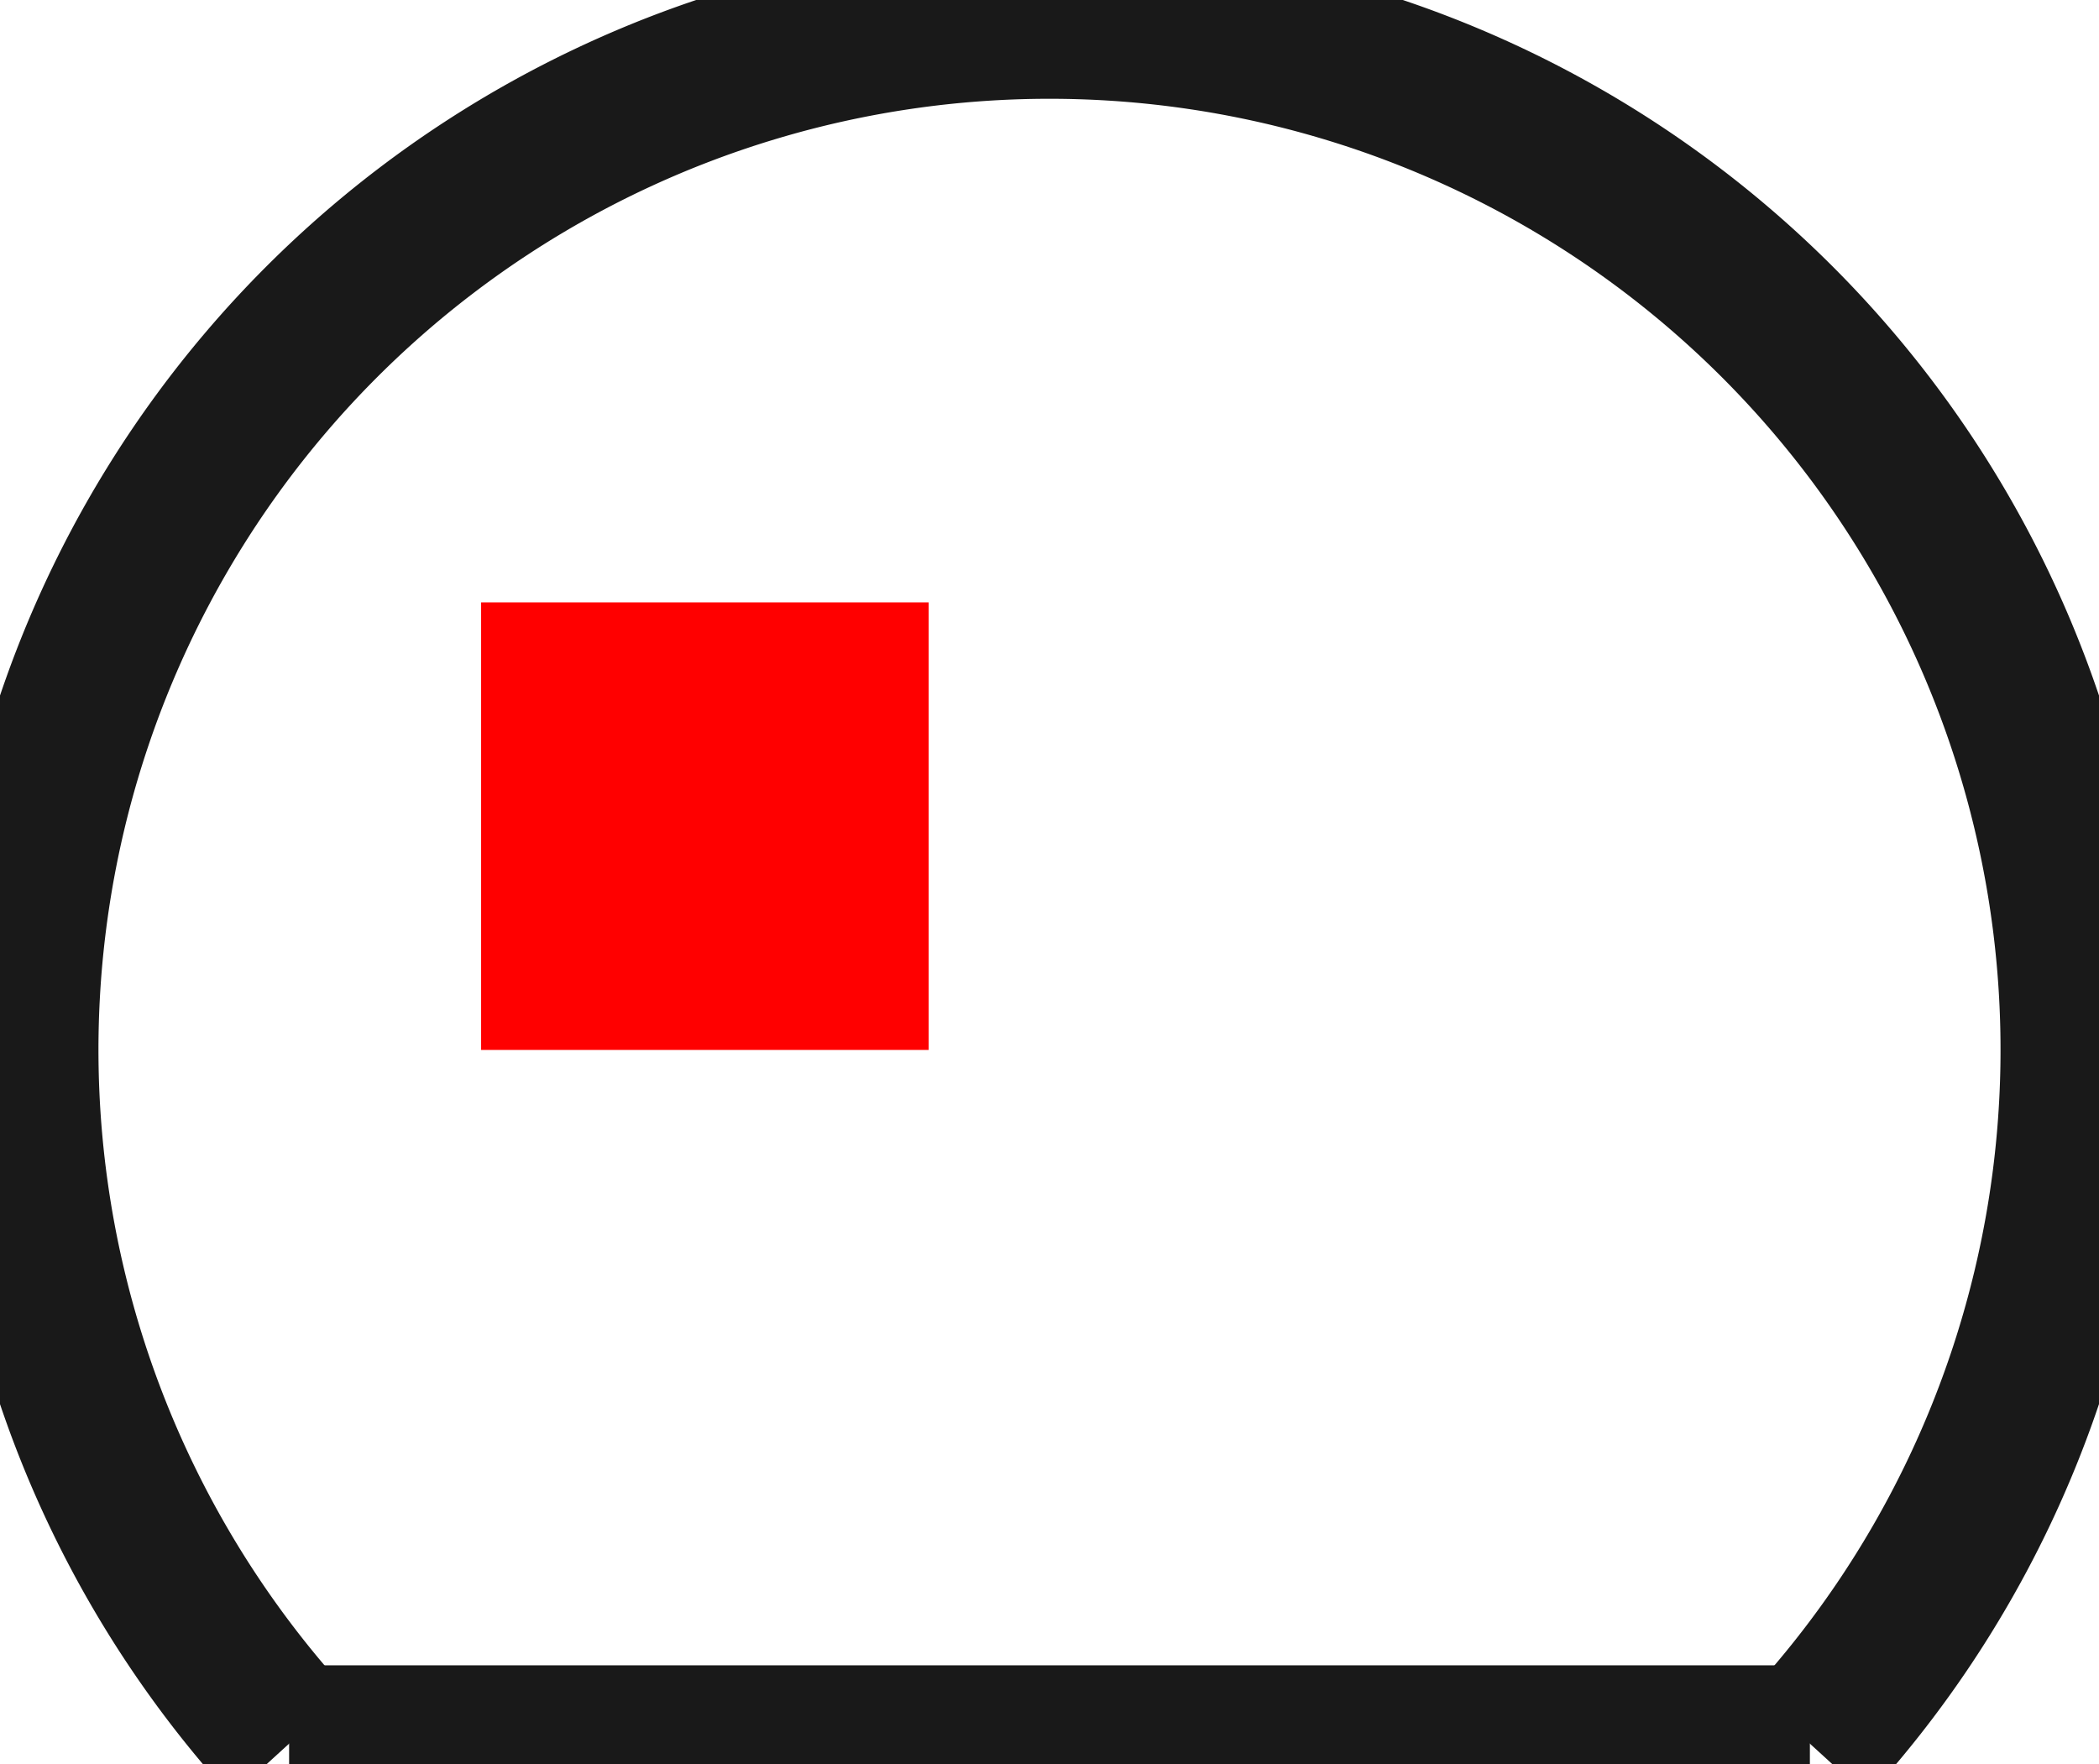 <?xml version="1.0"?>
<!DOCTYPE svg PUBLIC "-//W3C//DTD SVG 1.1//EN" "http://www.w3.org/Graphics/SVG/1.1/DTD/svg11.dtd">
<svg width="4.69mm" height="3.942mm" viewBox="0 0 4.69 3.942" xmlns="http://www.w3.org/2000/svg" version="1.1">
<g id="Shape2DView" transform="translate(1.075,2.346) scale(1,-1)">
<path id="Shape2DView_nwe0000"  d="M -0.429 -1.55 L 2.969 -1.55 " stroke="#191919" stroke-width="0.35 px" style="stroke-width:0.35;stroke-miterlimit:4;stroke-dasharray:none;fill:none;fill-opacity:1;fill-rule: evenodd"/>
<path id="Shape2DView_nwe0001"  d="M 2.969 -1.55 A 2.3 2.3 0 1 1 -0.429 -1.55" stroke="#191919" stroke-width="0.35 px" style="stroke-width:0.35;stroke-miterlimit:4;stroke-dasharray:none;fill:none;fill-opacity:1;fill-rule: evenodd"/>
<title>b'Shape2DView'</title>
</g>
<g id="Rectangle" transform="translate(1.075,2.346) scale(1,-1)">
<rect fill="#ff0000" id="origin" width="1" height="1" x="0" y="0" />
<title>b'Rectangle'</title>
</g>
</svg>